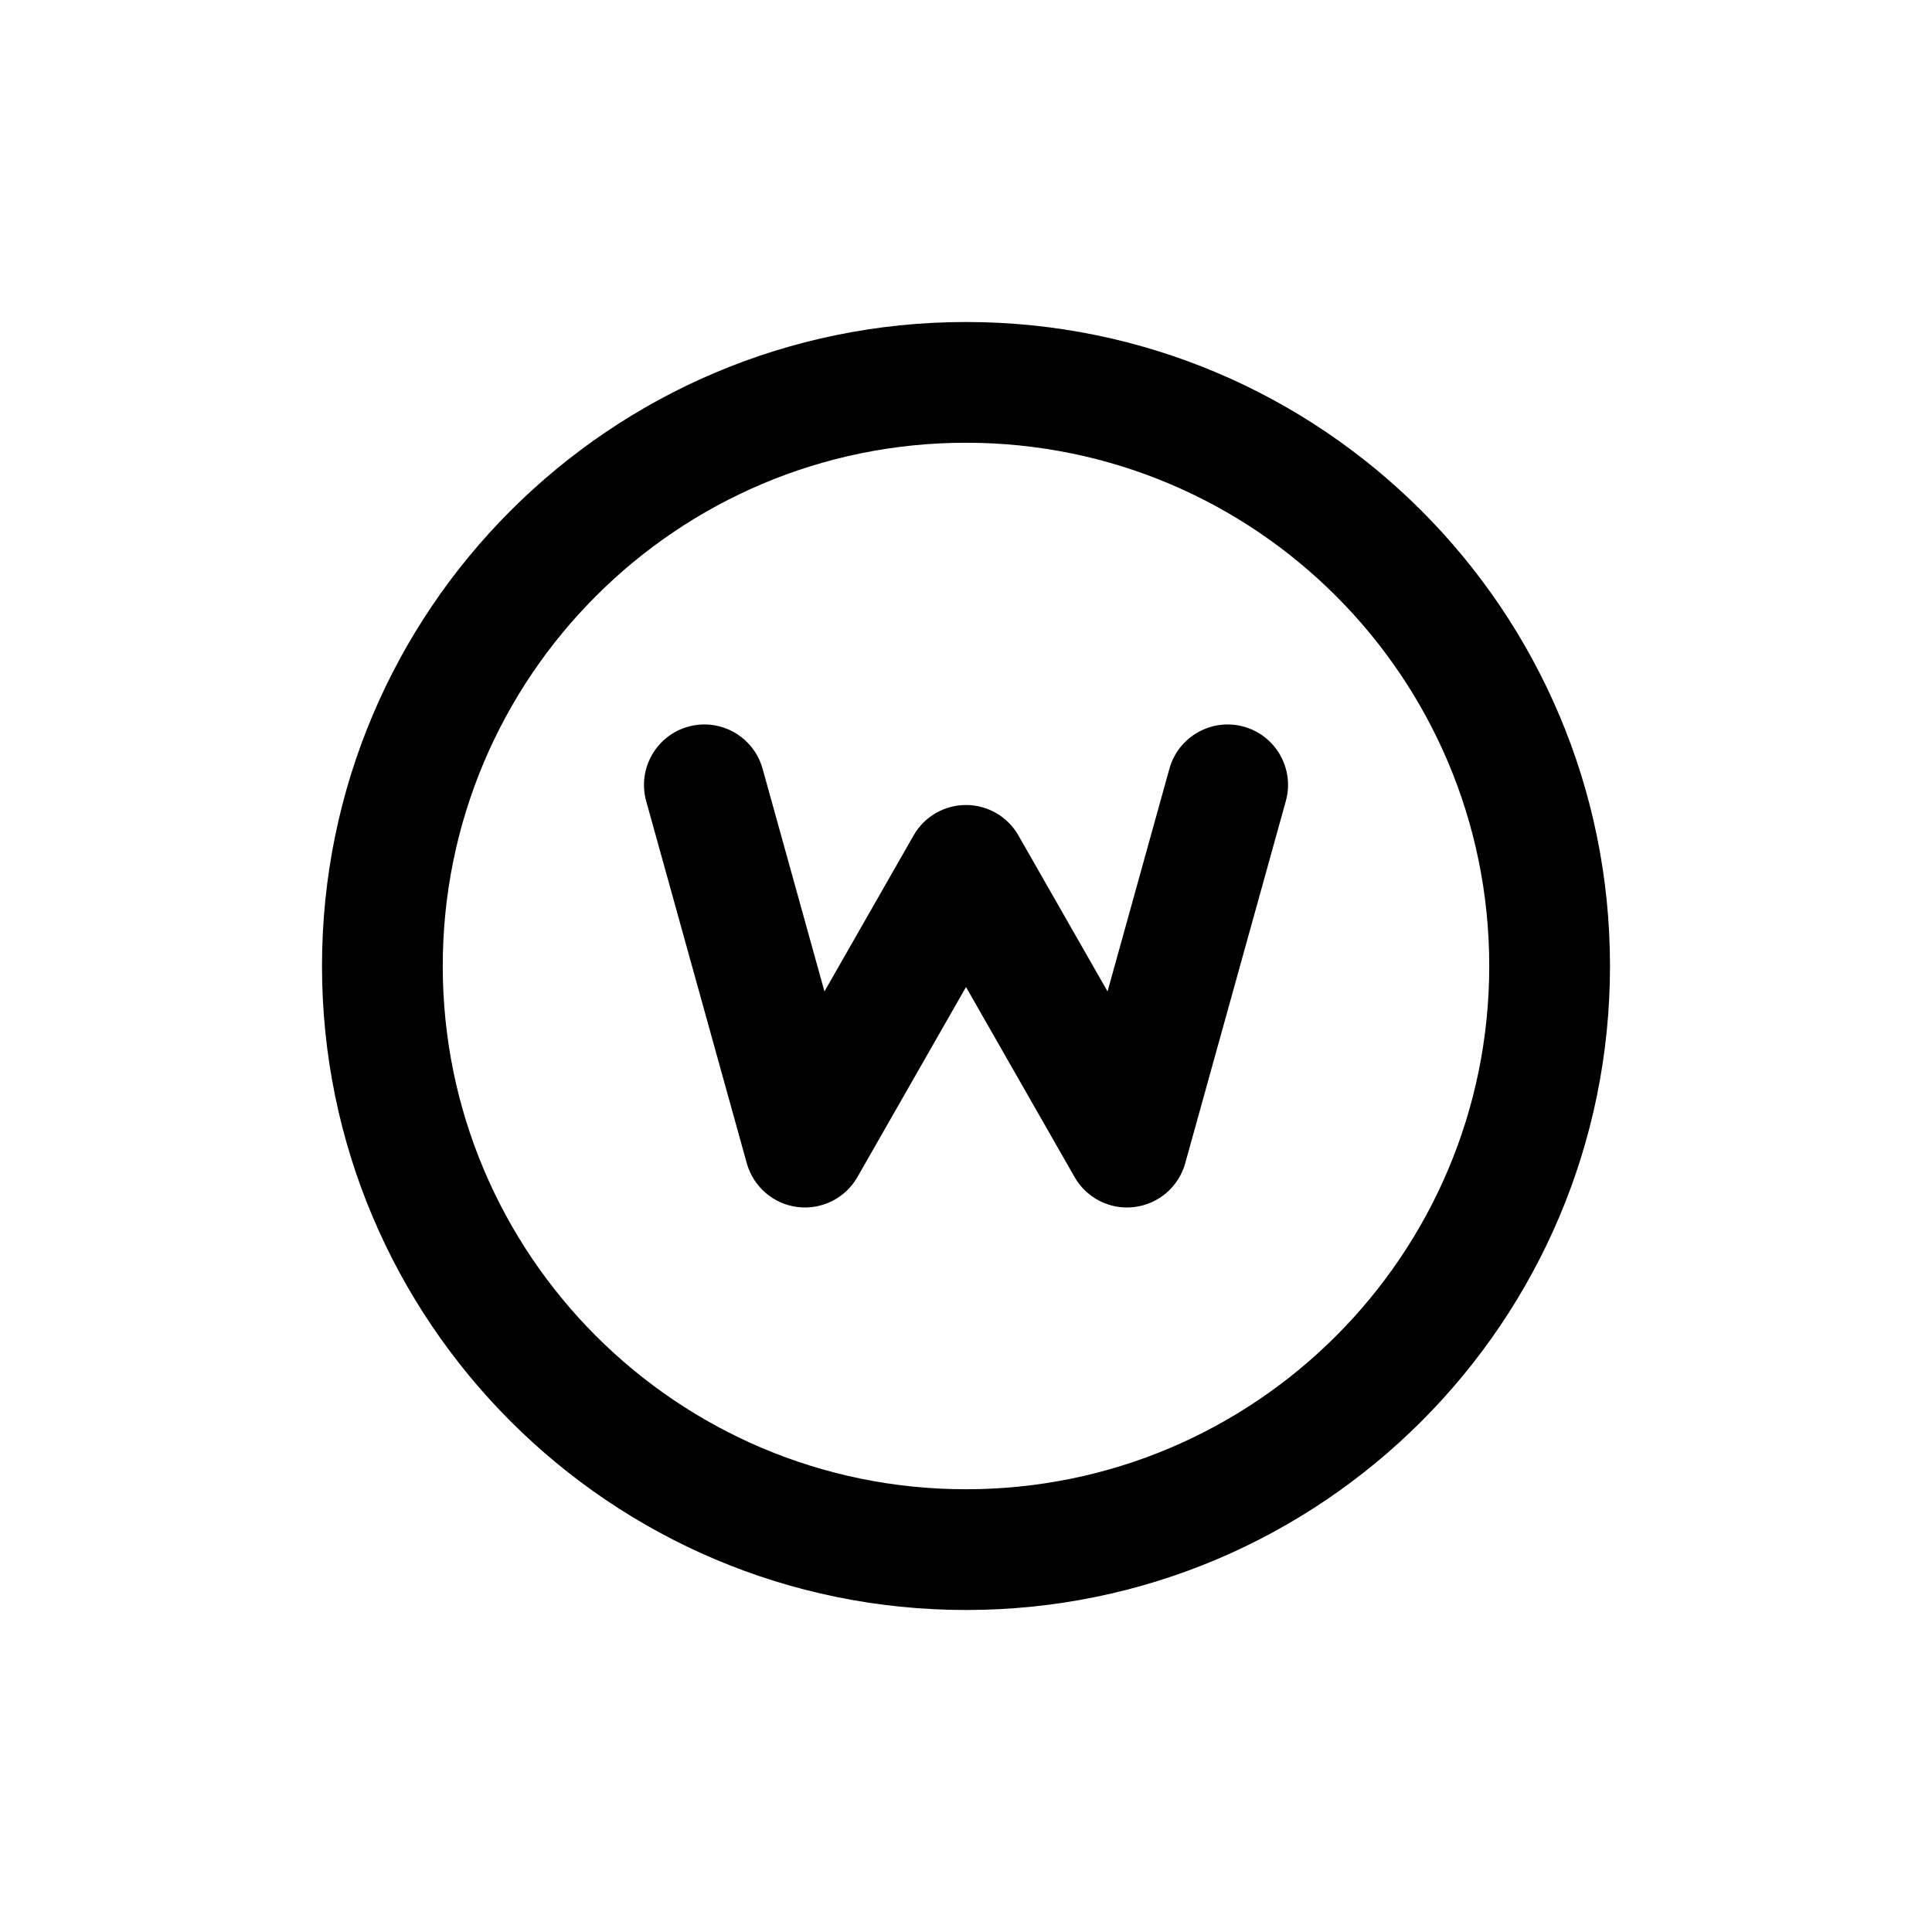 <svg width="24" height="24" viewBox="0 0 24 24" fill="none" xmlns="http://www.w3.org/2000/svg">
<path d="M18.5 12C18.5 15.59 15.59 18.5 12 18.5V20C16.418 20 20 16.418 20 12H18.5ZM12 18.5C8.41 18.5 5.5 15.59 5.5 12H4C4 16.418 7.582 20 12 20V18.5ZM5.5 12C5.5 8.41 8.41 5.5 12 5.5V4C7.582 4 4 7.582 4 12H5.5ZM12 5.5C15.59 5.5 18.5 8.41 18.5 12H20C20 7.582 16.418 4 12 4V5.5Z" fill="currentColor"/>
<path d="M9.473 9.549C9.362 9.15 8.948 8.916 8.549 9.027C8.15 9.138 7.917 9.552 8.027 9.951L9.473 9.549ZM10 14.25L9.277 14.451C9.358 14.742 9.607 14.957 9.907 14.994C10.207 15.032 10.501 14.885 10.651 14.622L10 14.25ZM12 10.75L12.651 10.378C12.518 10.144 12.269 10 12 10C11.731 10 11.482 10.144 11.349 10.378L12 10.75ZM14 14.25L13.349 14.622C13.499 14.885 13.793 15.032 14.093 14.994C14.393 14.957 14.642 14.742 14.723 14.451L14 14.25ZM15.973 9.951C16.084 9.552 15.85 9.138 15.451 9.027C15.052 8.916 14.638 9.15 14.527 9.549L15.973 9.951ZM8.027 9.951L9.277 14.451L10.723 14.049L9.473 9.549L8.027 9.951ZM10.651 14.622L12.651 11.122L11.349 10.378L9.349 13.878L10.651 14.622ZM11.349 11.122L13.349 14.622L14.651 13.878L12.651 10.378L11.349 11.122ZM14.723 14.451L15.973 9.951L14.527 9.549L13.277 14.049L14.723 14.451Z" fill="currentColor"/>
</svg>
